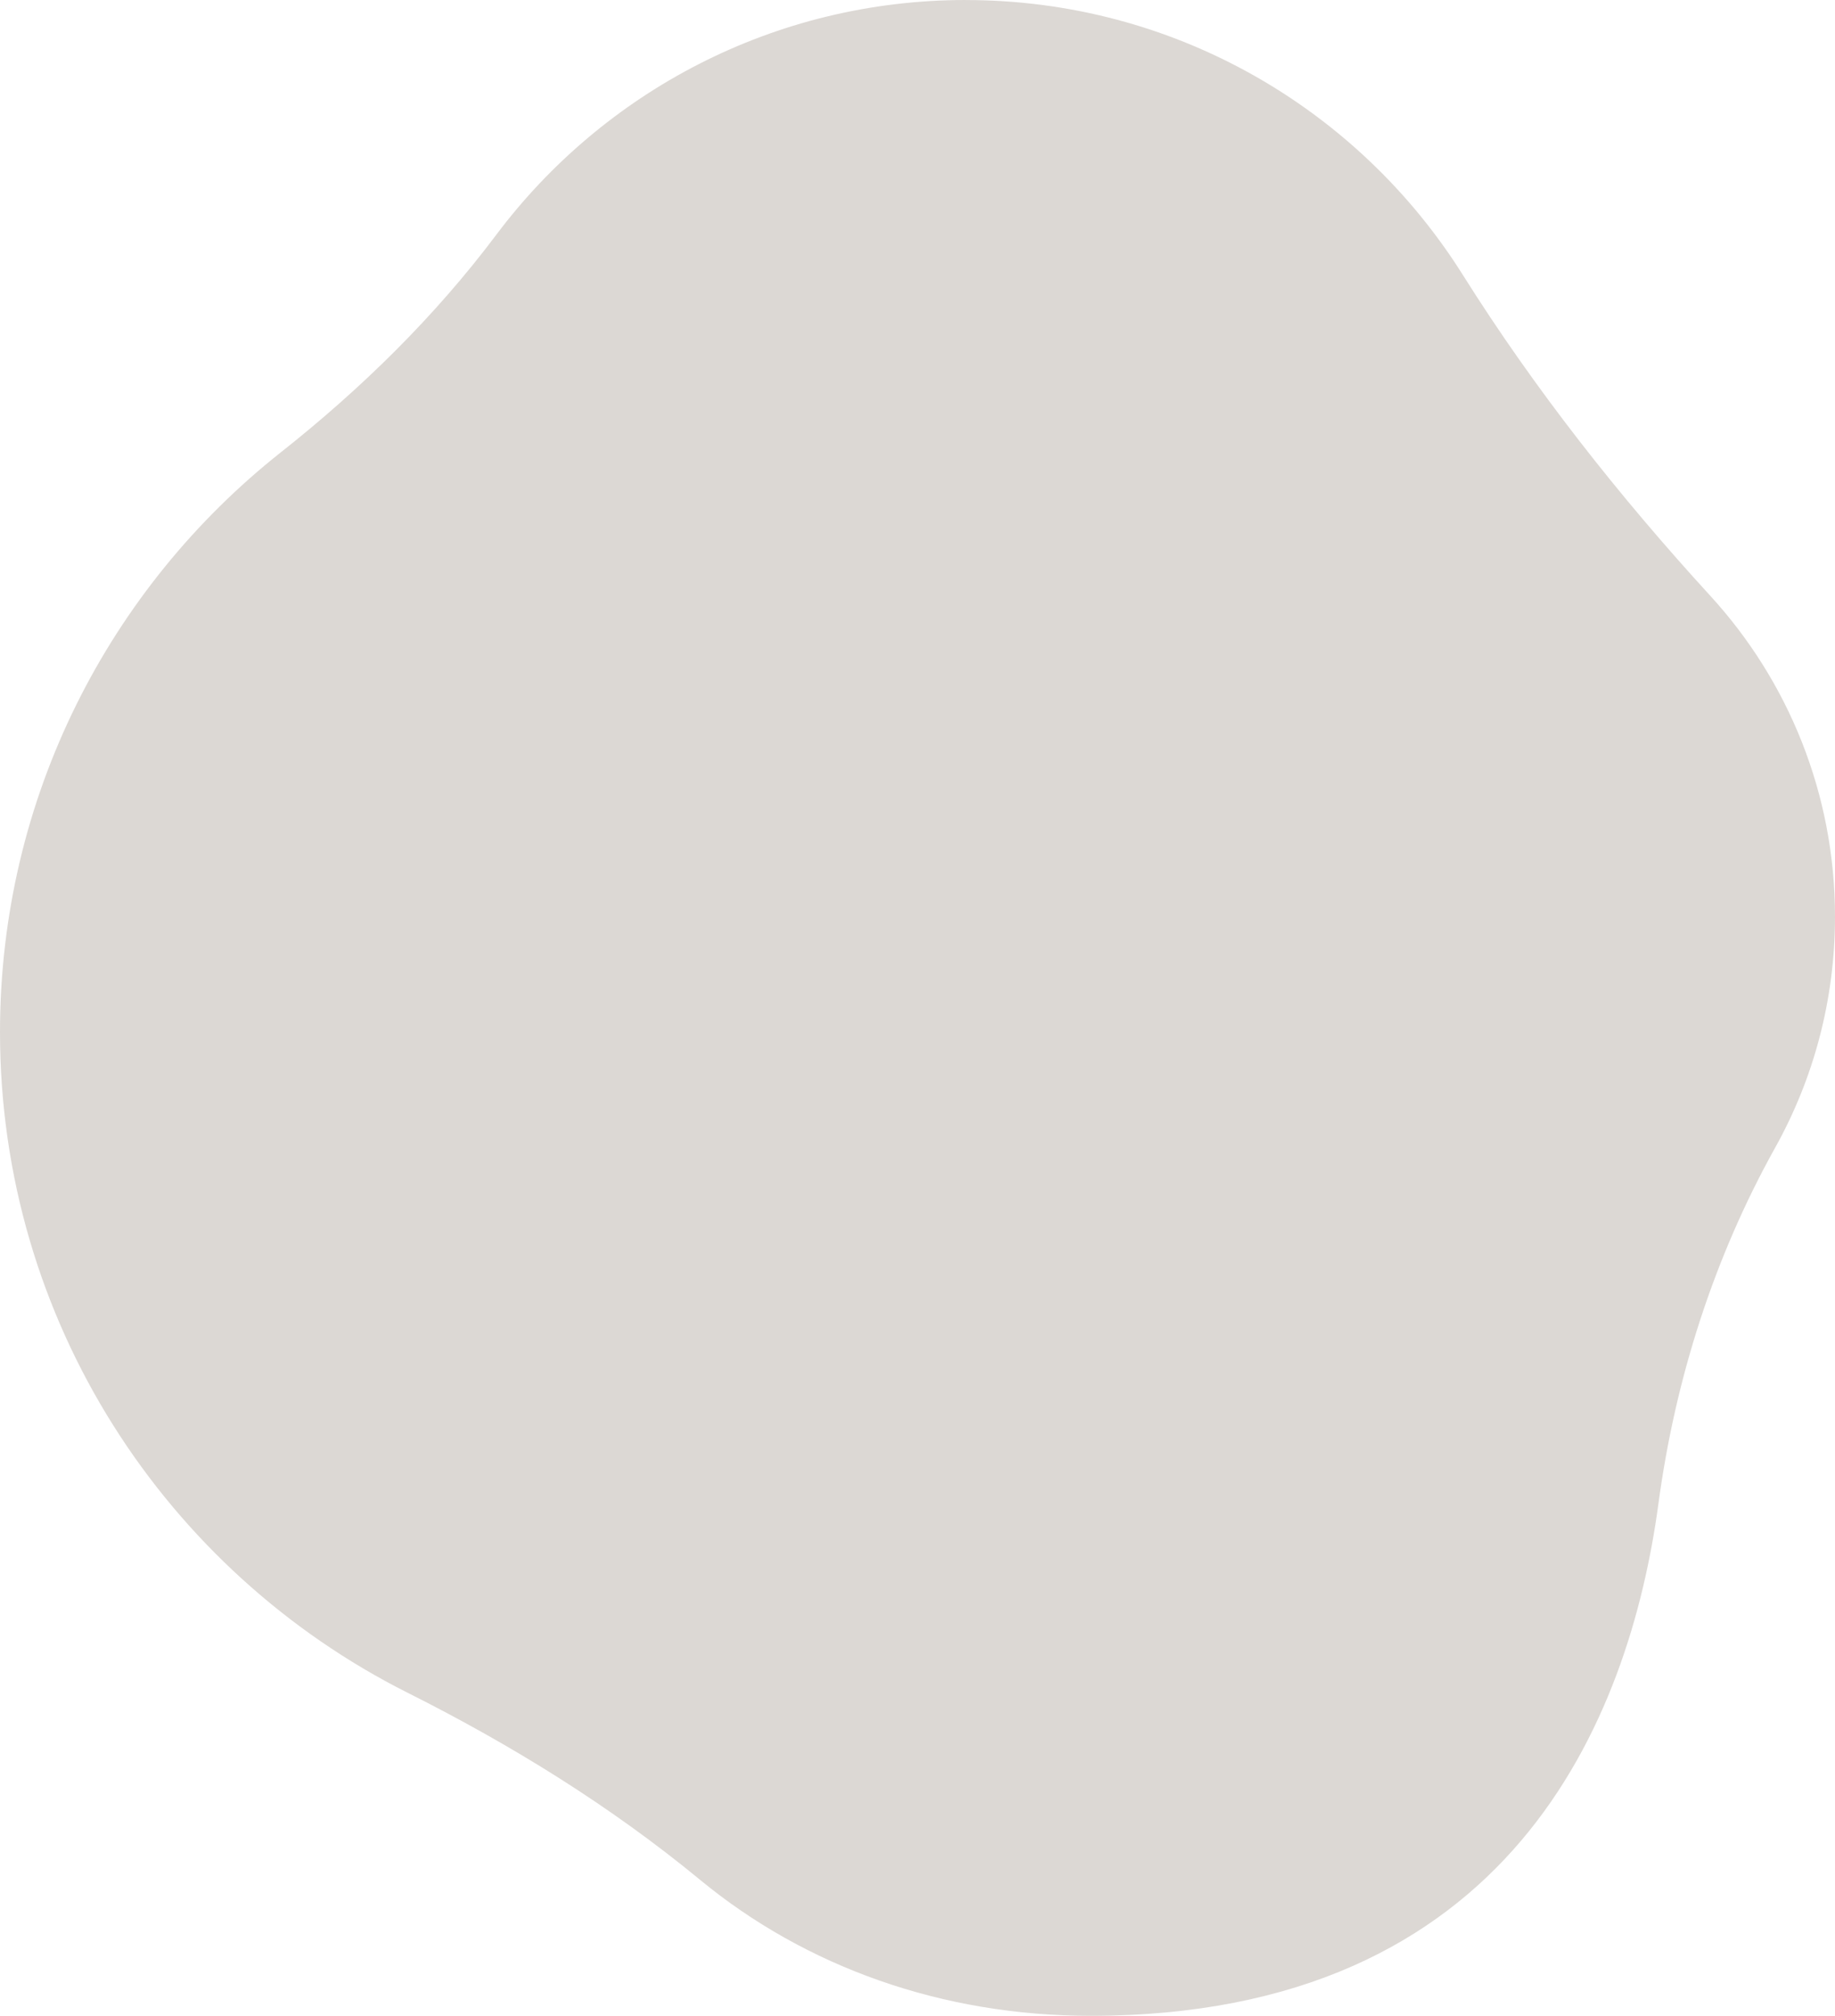 <svg width="295" height="324" viewBox="0 0 295 324" fill="none" xmlns="http://www.w3.org/2000/svg">
<path opacity="0.2" d="M155.26 0.007C188.922 0.007 218.464 17.626 235.137 44.138C246.731 62.575 260.251 79.705 274.965 95.776C287.405 109.367 295 127.469 295 147.333C295 160.804 291.511 173.463 285.385 184.454C275.529 202.147 269.322 221.596 266.618 241.661C261.935 276.377 242.86 324 175.335 324C151.469 324 129.549 316.159 112.546 302.145C98.154 290.283 82.226 280.458 65.559 272.088C26.677 252.552 -4.88107e-06 212.334 -6.91148e-06 165.884C-8.56282e-06 128.105 17.646 94.456 45.155 72.695C58.085 62.474 69.907 50.894 79.797 37.718C96.994 14.818 124.396 -5.4375e-06 155.26 -6.78661e-06L155.26 0.007Z" fill="#523D28"/>
</svg>
